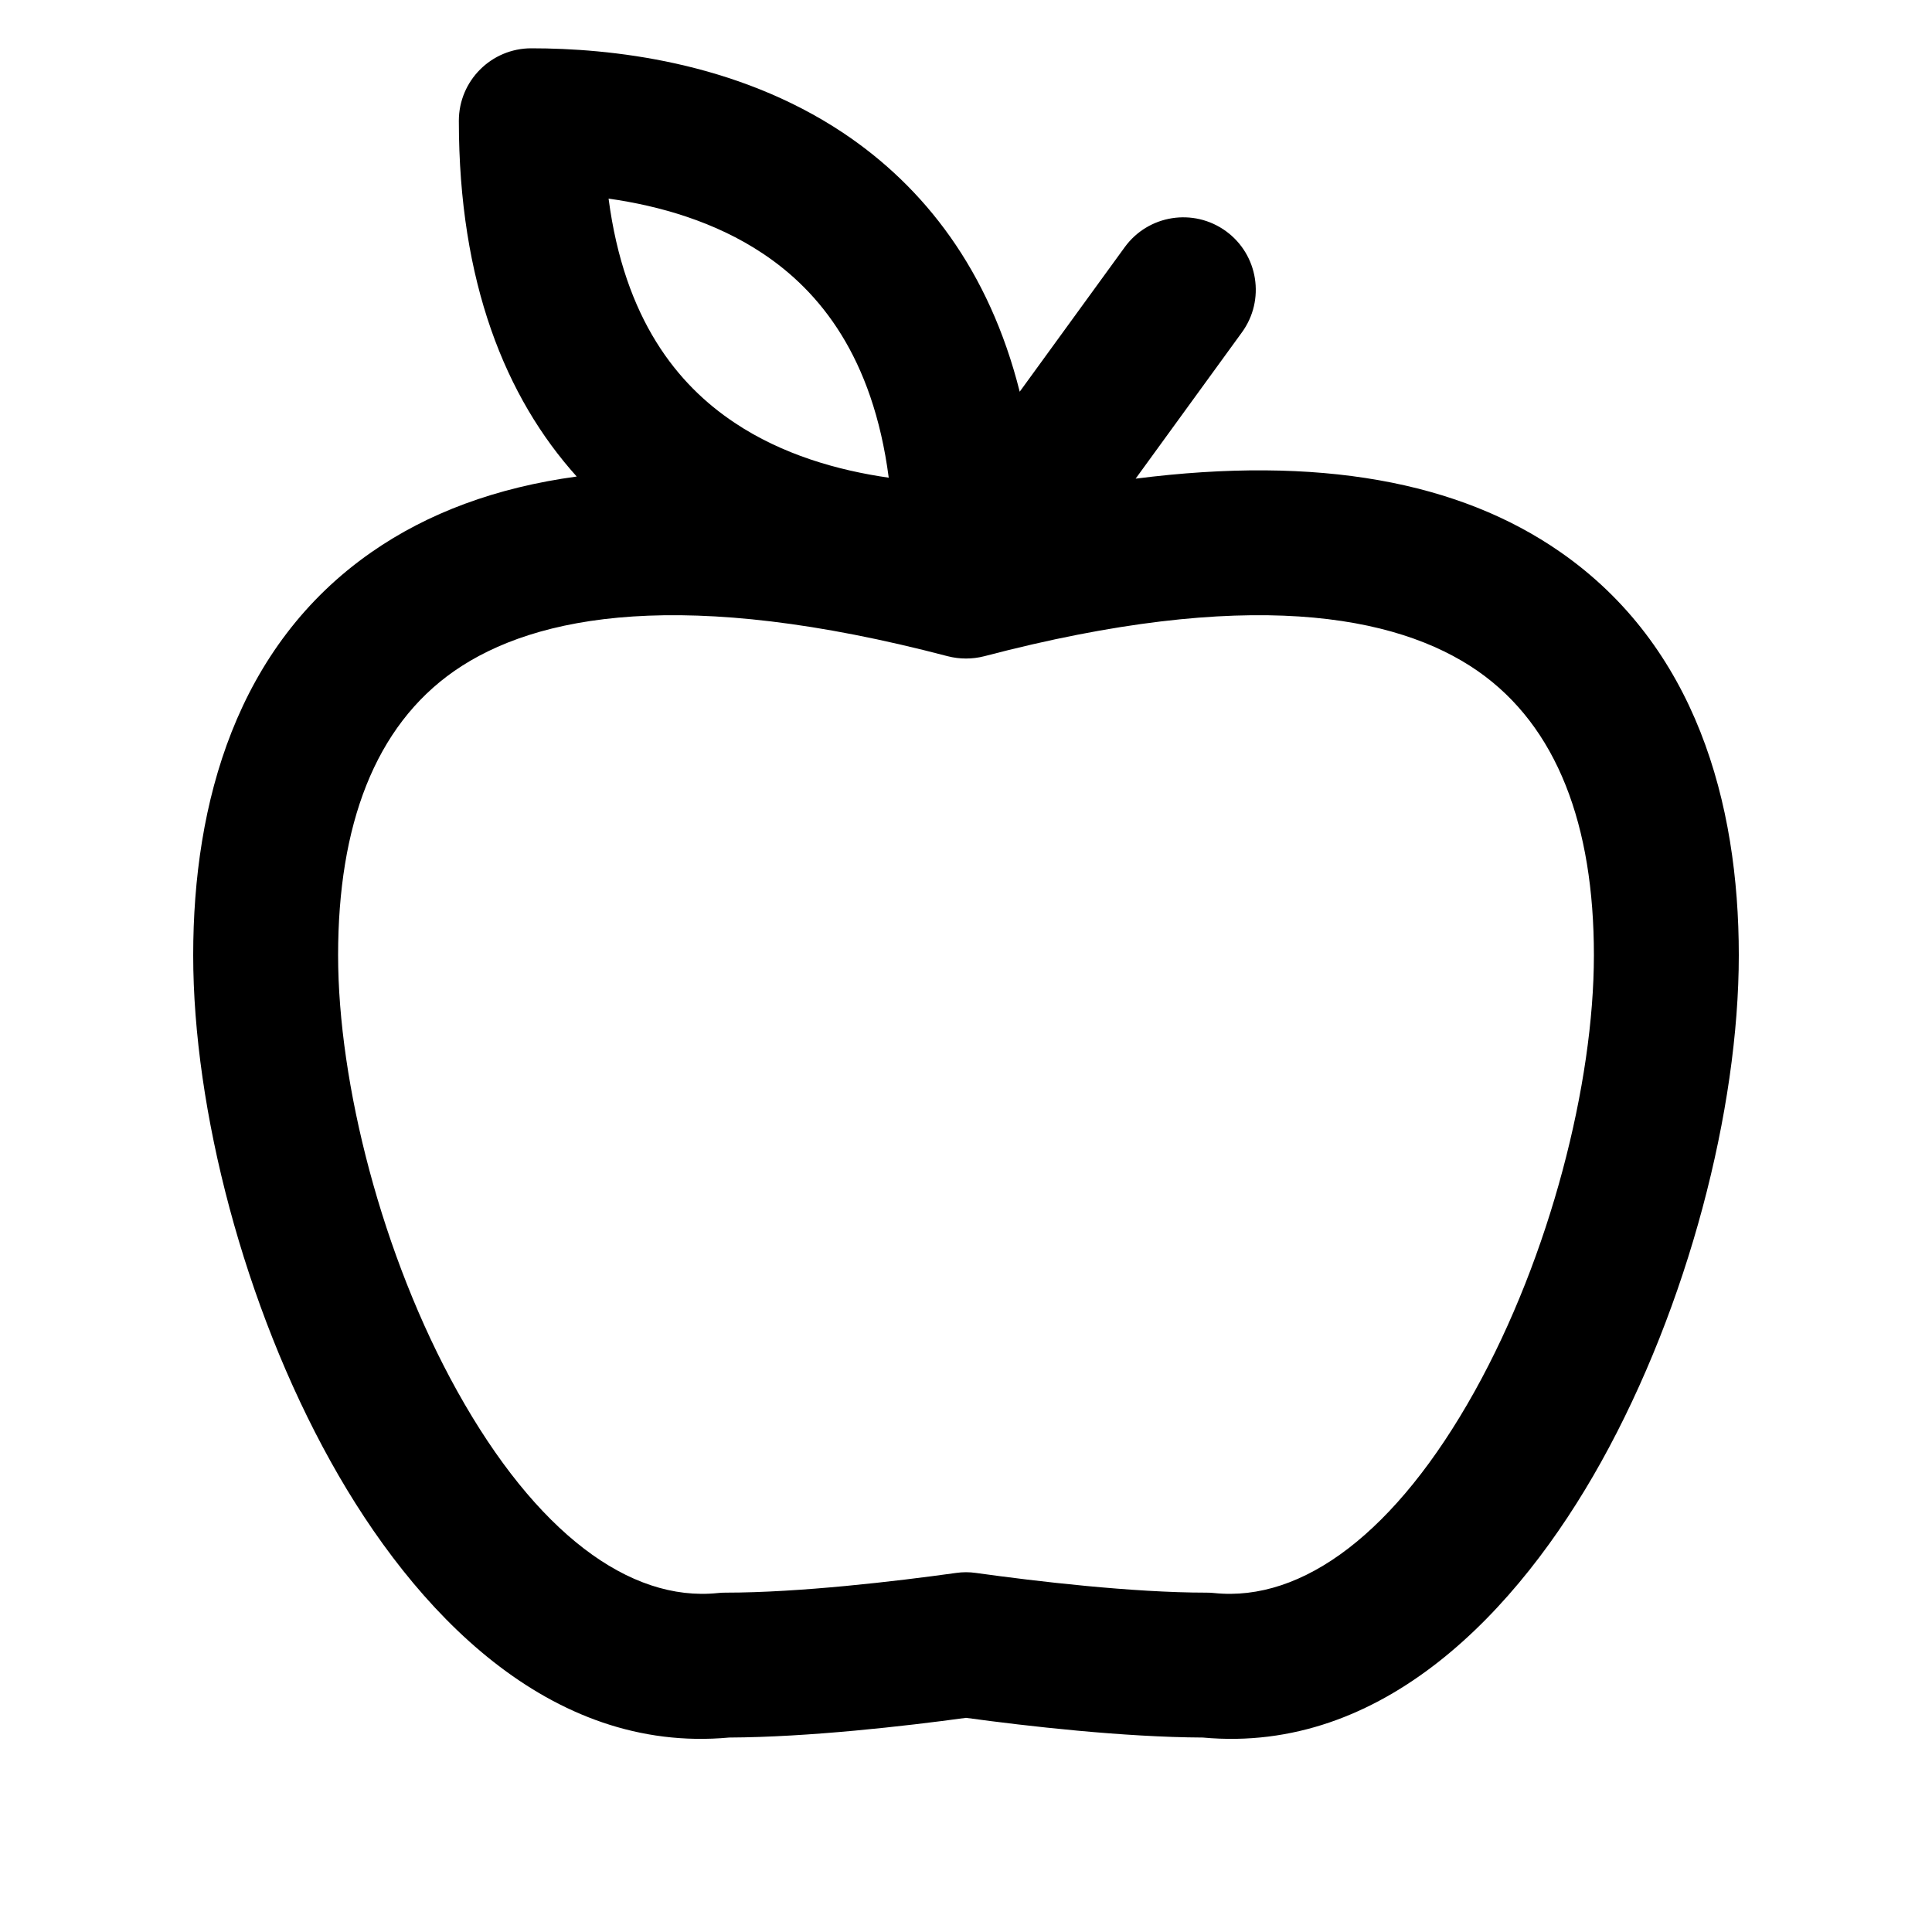 <svg xmlns="http://www.w3.org/2000/svg" viewBox="0 0 20 20"><path fill-rule="evenodd" d="M8.729 1.376c-1.118-.745-2.42-.876-3.229-.876-.414 0-.75.336-.75.75 0 1.67.482 2.863 1.22 3.683-.837.114-1.542.378-2.123.782-1.4.974-1.847 2.595-1.847 4.173 0 1.597.527 3.633 1.425 5.245.861 1.548 2.26 3.026 4.123 2.854.825-.004 1.82-.118 2.452-.204.632.086 1.627.2 2.452.204 1.863.172 3.262-1.306 4.123-2.853.898-1.614 1.425-3.649 1.425-5.246 0-1.578-.446-3.199-1.847-4.173-1.047-.729-2.5-1.002-4.397-.76l1.1-1.514c.244-.335.17-.804-.165-1.048-.335-.243-.804-.17-1.048.166l-1.087 1.496c-.316-1.258-.99-2.12-1.827-2.679Zm.471 3.569c-.53-.076-1.104-.24-1.596-.569-.589-.392-1.14-1.068-1.304-2.32.53.075 1.104.24 1.596.568.589.392 1.14 1.068 1.304 2.32Zm-4.497 2.001c-.824.574-1.203 1.599-1.203 2.942 0 1.326.453 3.112 1.235 4.516.812 1.458 1.78 2.183 2.697 2.087.026-.003.052-.004.078-.004.767 0 1.763-.117 2.387-.204.068-.01.138-.01.206 0 .624.087 1.62.204 2.387.204.026 0 .052.001.078.004.918.096 1.885-.629 2.697-2.087.782-1.404 1.235-3.19 1.235-4.516 0-1.343-.379-2.368-1.203-2.942-.845-.587-2.387-.867-5.107-.153-.124.032-.256.032-.38 0-2.72-.714-4.262-.434-5.107.153Z"/></svg>